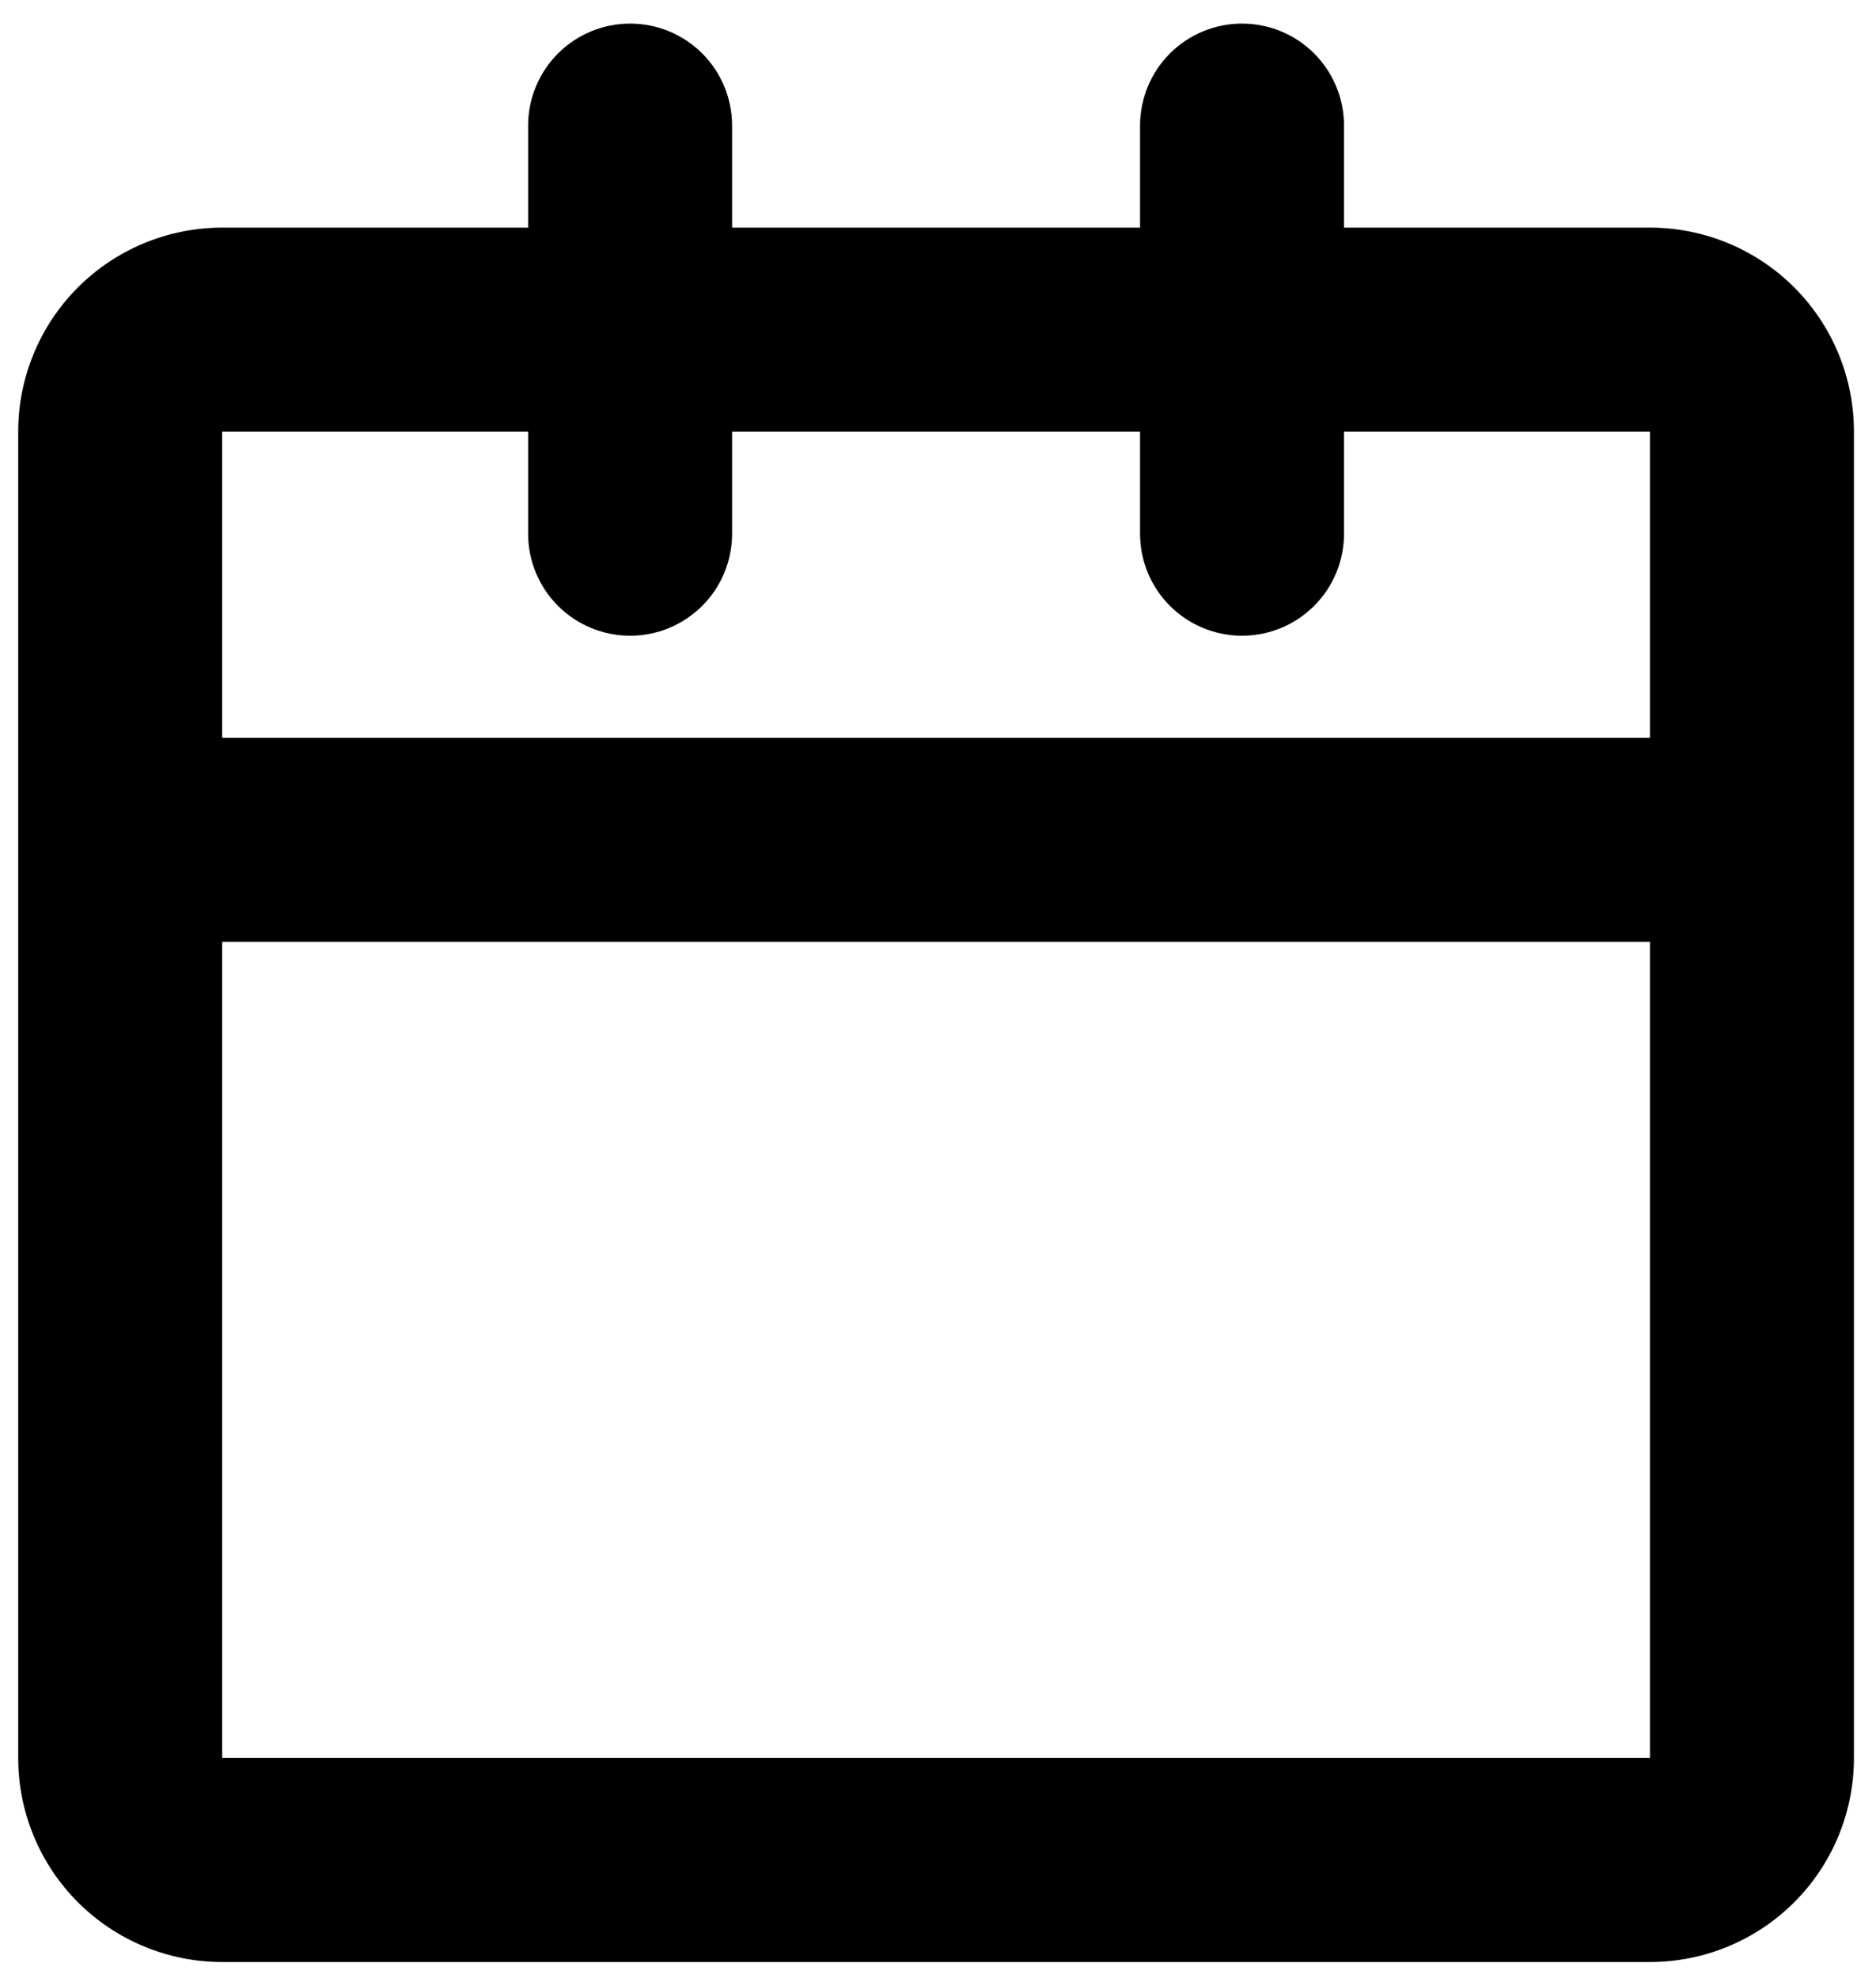 <svg width="37" height="39" viewBox="0 0 37 39"  xmlns="http://www.w3.org/2000/svg">
<g id="&#240;&#159;&#166;&#134; icon &#34;calendar&#34;">
<path id="Vector" d="M12.428 0.465C12.961 0.465 13.473 0.677 13.85 1.054C14.227 1.432 14.439 1.943 14.439 2.477V4.488H22.485V2.477C22.485 1.943 22.697 1.432 23.074 1.054C23.451 0.677 23.963 0.465 24.497 0.465C25.03 0.465 25.542 0.677 25.919 1.054C26.296 1.432 26.508 1.943 26.508 2.477V4.488H32.542C33.609 4.488 34.633 4.912 35.387 5.666C36.142 6.421 36.565 7.444 36.565 8.511V34.66C36.565 35.727 36.142 36.751 35.387 37.505C34.633 38.259 33.609 38.683 32.542 38.683H4.382C3.315 38.683 2.292 38.259 1.537 37.505C0.783 36.751 0.359 35.727 0.359 34.66V8.511C0.359 7.444 0.783 6.421 1.537 5.666C2.292 4.912 3.315 4.488 4.382 4.488H10.416V2.477C10.416 1.943 10.628 1.432 11.005 1.054C11.383 0.677 11.894 0.465 12.428 0.465ZM10.416 8.511H4.382V14.546H32.542V8.511H26.508V10.523C26.508 11.056 26.296 11.568 25.919 11.945C25.542 12.322 25.03 12.534 24.497 12.534C23.963 12.534 23.451 12.322 23.074 11.945C22.697 11.568 22.485 11.056 22.485 10.523V8.511H14.439V10.523C14.439 11.056 14.227 11.568 13.85 11.945C13.473 12.322 12.961 12.534 12.428 12.534C11.894 12.534 11.383 12.322 11.005 11.945C10.628 11.568 10.416 11.056 10.416 10.523V8.511ZM32.542 18.569H4.382V34.66H32.542V18.569Z"/>
</g>
</svg>
